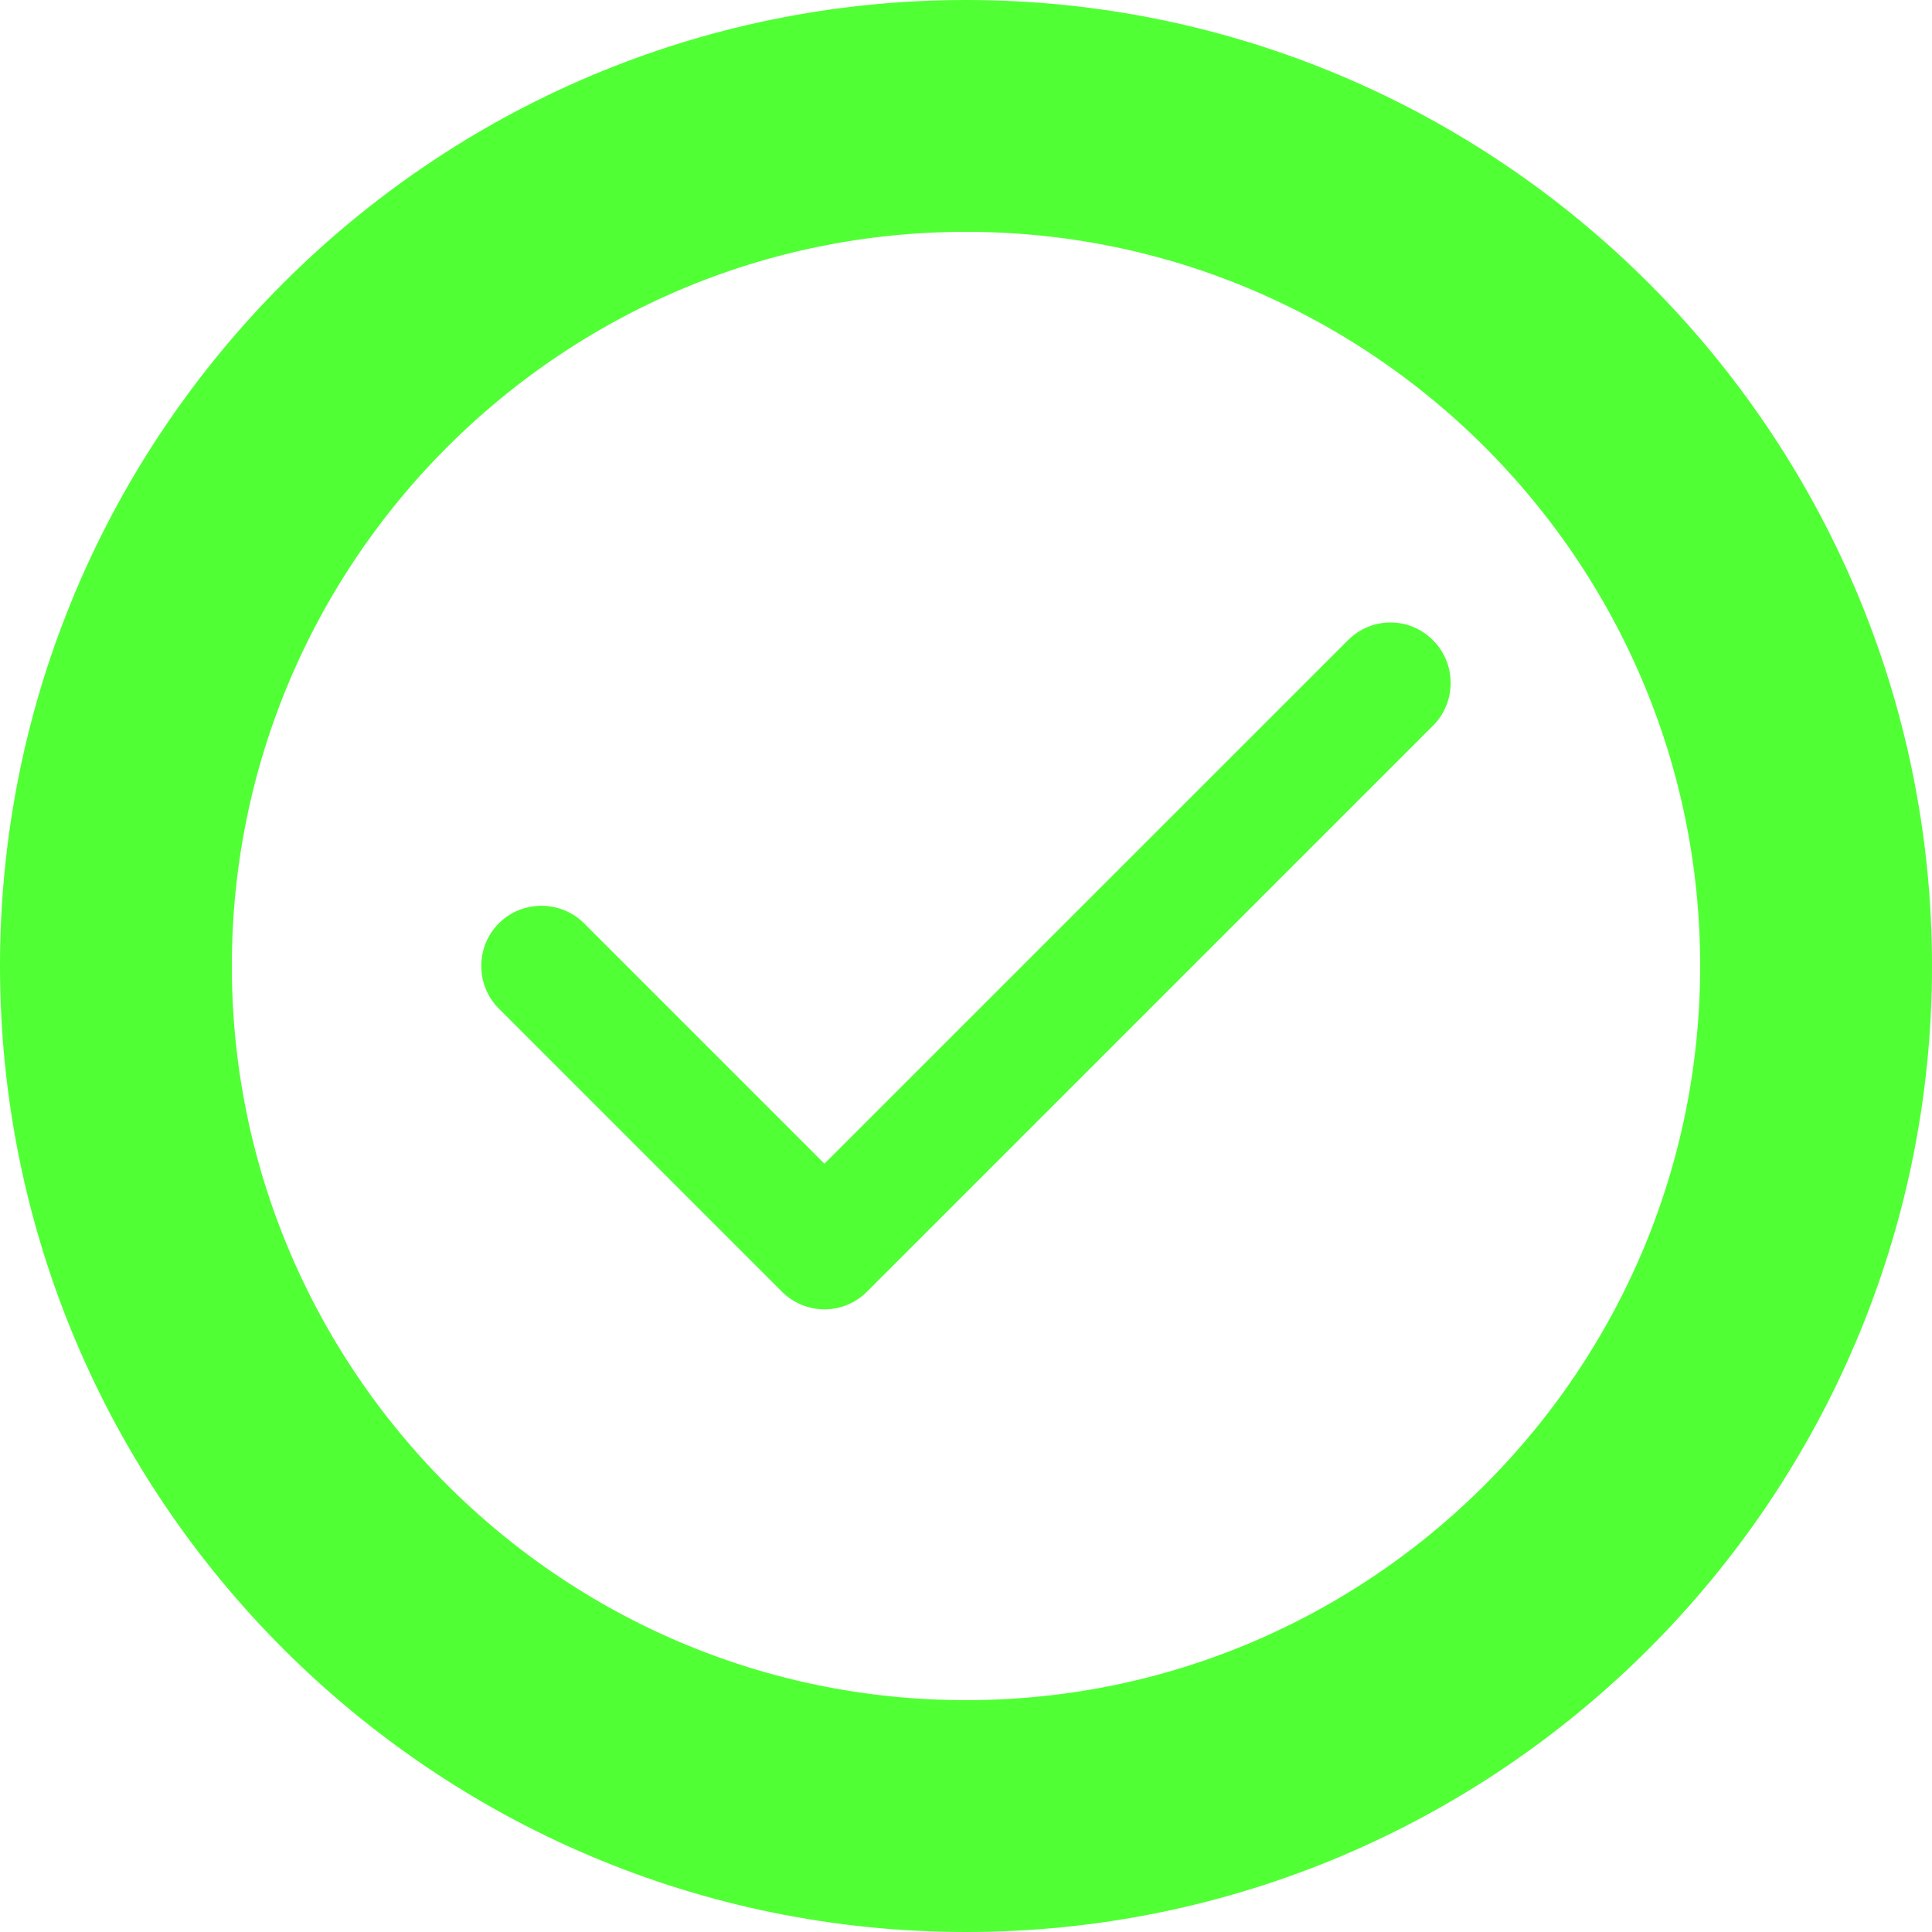 <svg width="25" height="25" viewBox="0 0 25 25" fill="none" xmlns="http://www.w3.org/2000/svg">
<g clip-path="url(#clip0_431_23936)">
<path d="M1.5 12.5C1.5 6.434 6.434 1.5 12.5 1.5C18.566 1.5 23.5 6.434 23.5 12.5C23.5 18.566 18.566 23.5 12.5 23.5C6.434 23.5 1.5 18.566 1.5 12.5Z" stroke="#51FF35" stroke-width="3"/>
<path fill-rule="evenodd" clip-rule="evenodd" d="M18.544 8.286C18.847 8.588 18.847 9.087 18.544 9.389L11.22 16.713C11.069 16.865 10.869 16.943 10.668 16.943C10.468 16.943 10.268 16.865 10.117 16.713L6.455 13.051C6.152 12.749 6.152 12.251 6.455 11.948C6.757 11.645 7.255 11.645 7.558 11.948L10.668 15.058L17.441 8.286C17.744 7.978 18.242 7.978 18.544 8.286Z" fill="#51FF35"/>
</g>
<defs>
<clipPath id="clip0_431_23936">
<rect width="25" height="25" fill="white"/>
</clipPath>
</defs>
</svg>
